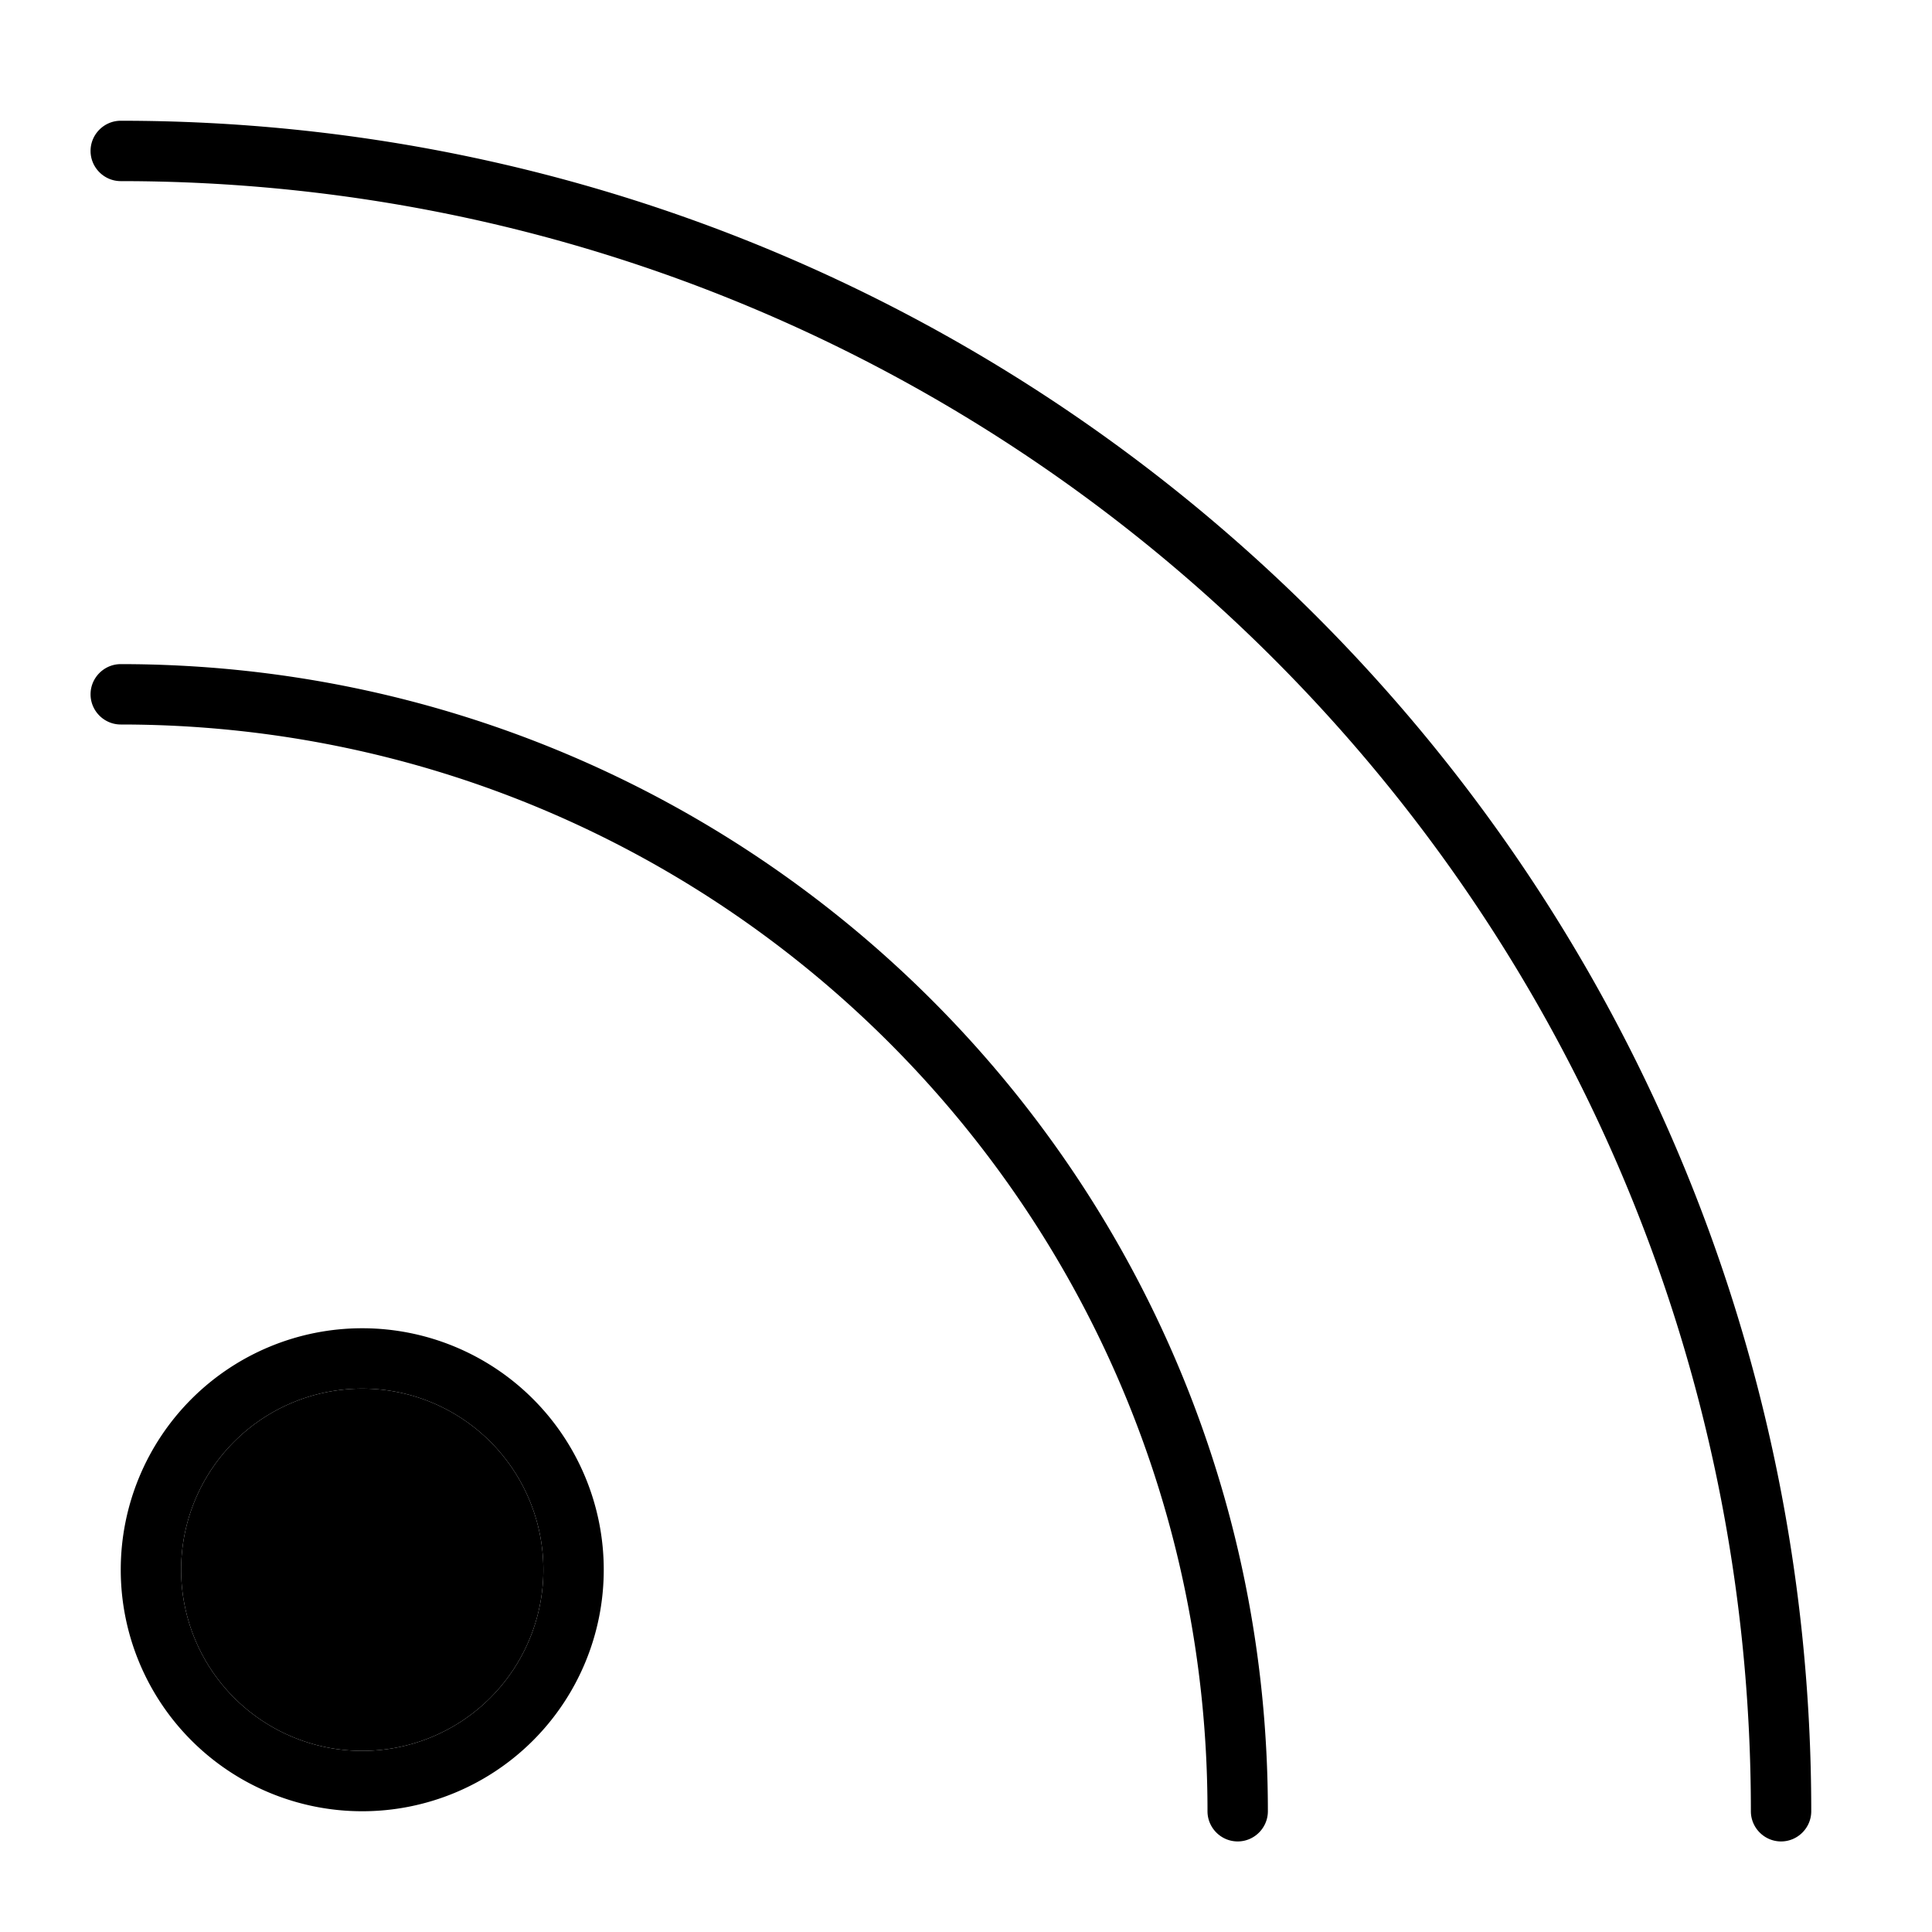 <svg xmlns="http://www.w3.org/2000/svg" width="24" height="24" viewBox="0 0 448 512"><path class="pr-icon-duotone-secondary" d="M16 416a48 48 0 1 0 96 0 48 48 0 1 0 -96 0z"/><path class="pr-icon-duotone-primary" d="M0 32c-4.4 0-8 3.6-8 8s3.6 8 8 8c238.6 0 432 193.4 432 432c0 4.4 3.6 8 8 8s8-3.6 8-8C448 232.6 247.4 32 0 32zM0 176c-4.4 0-8 3.6-8 8s3.6 8 8 8c159.1 0 288 128.9 288 288c0 4.4 3.6 8 8 8s8-3.6 8-8C304 312.1 167.9 176 0 176zM16 416a48 48 0 1 1 96 0 48 48 0 1 1 -96 0zm112 0A64 64 0 1 0 0 416a64 64 0 1 0 128 0z"/></svg>